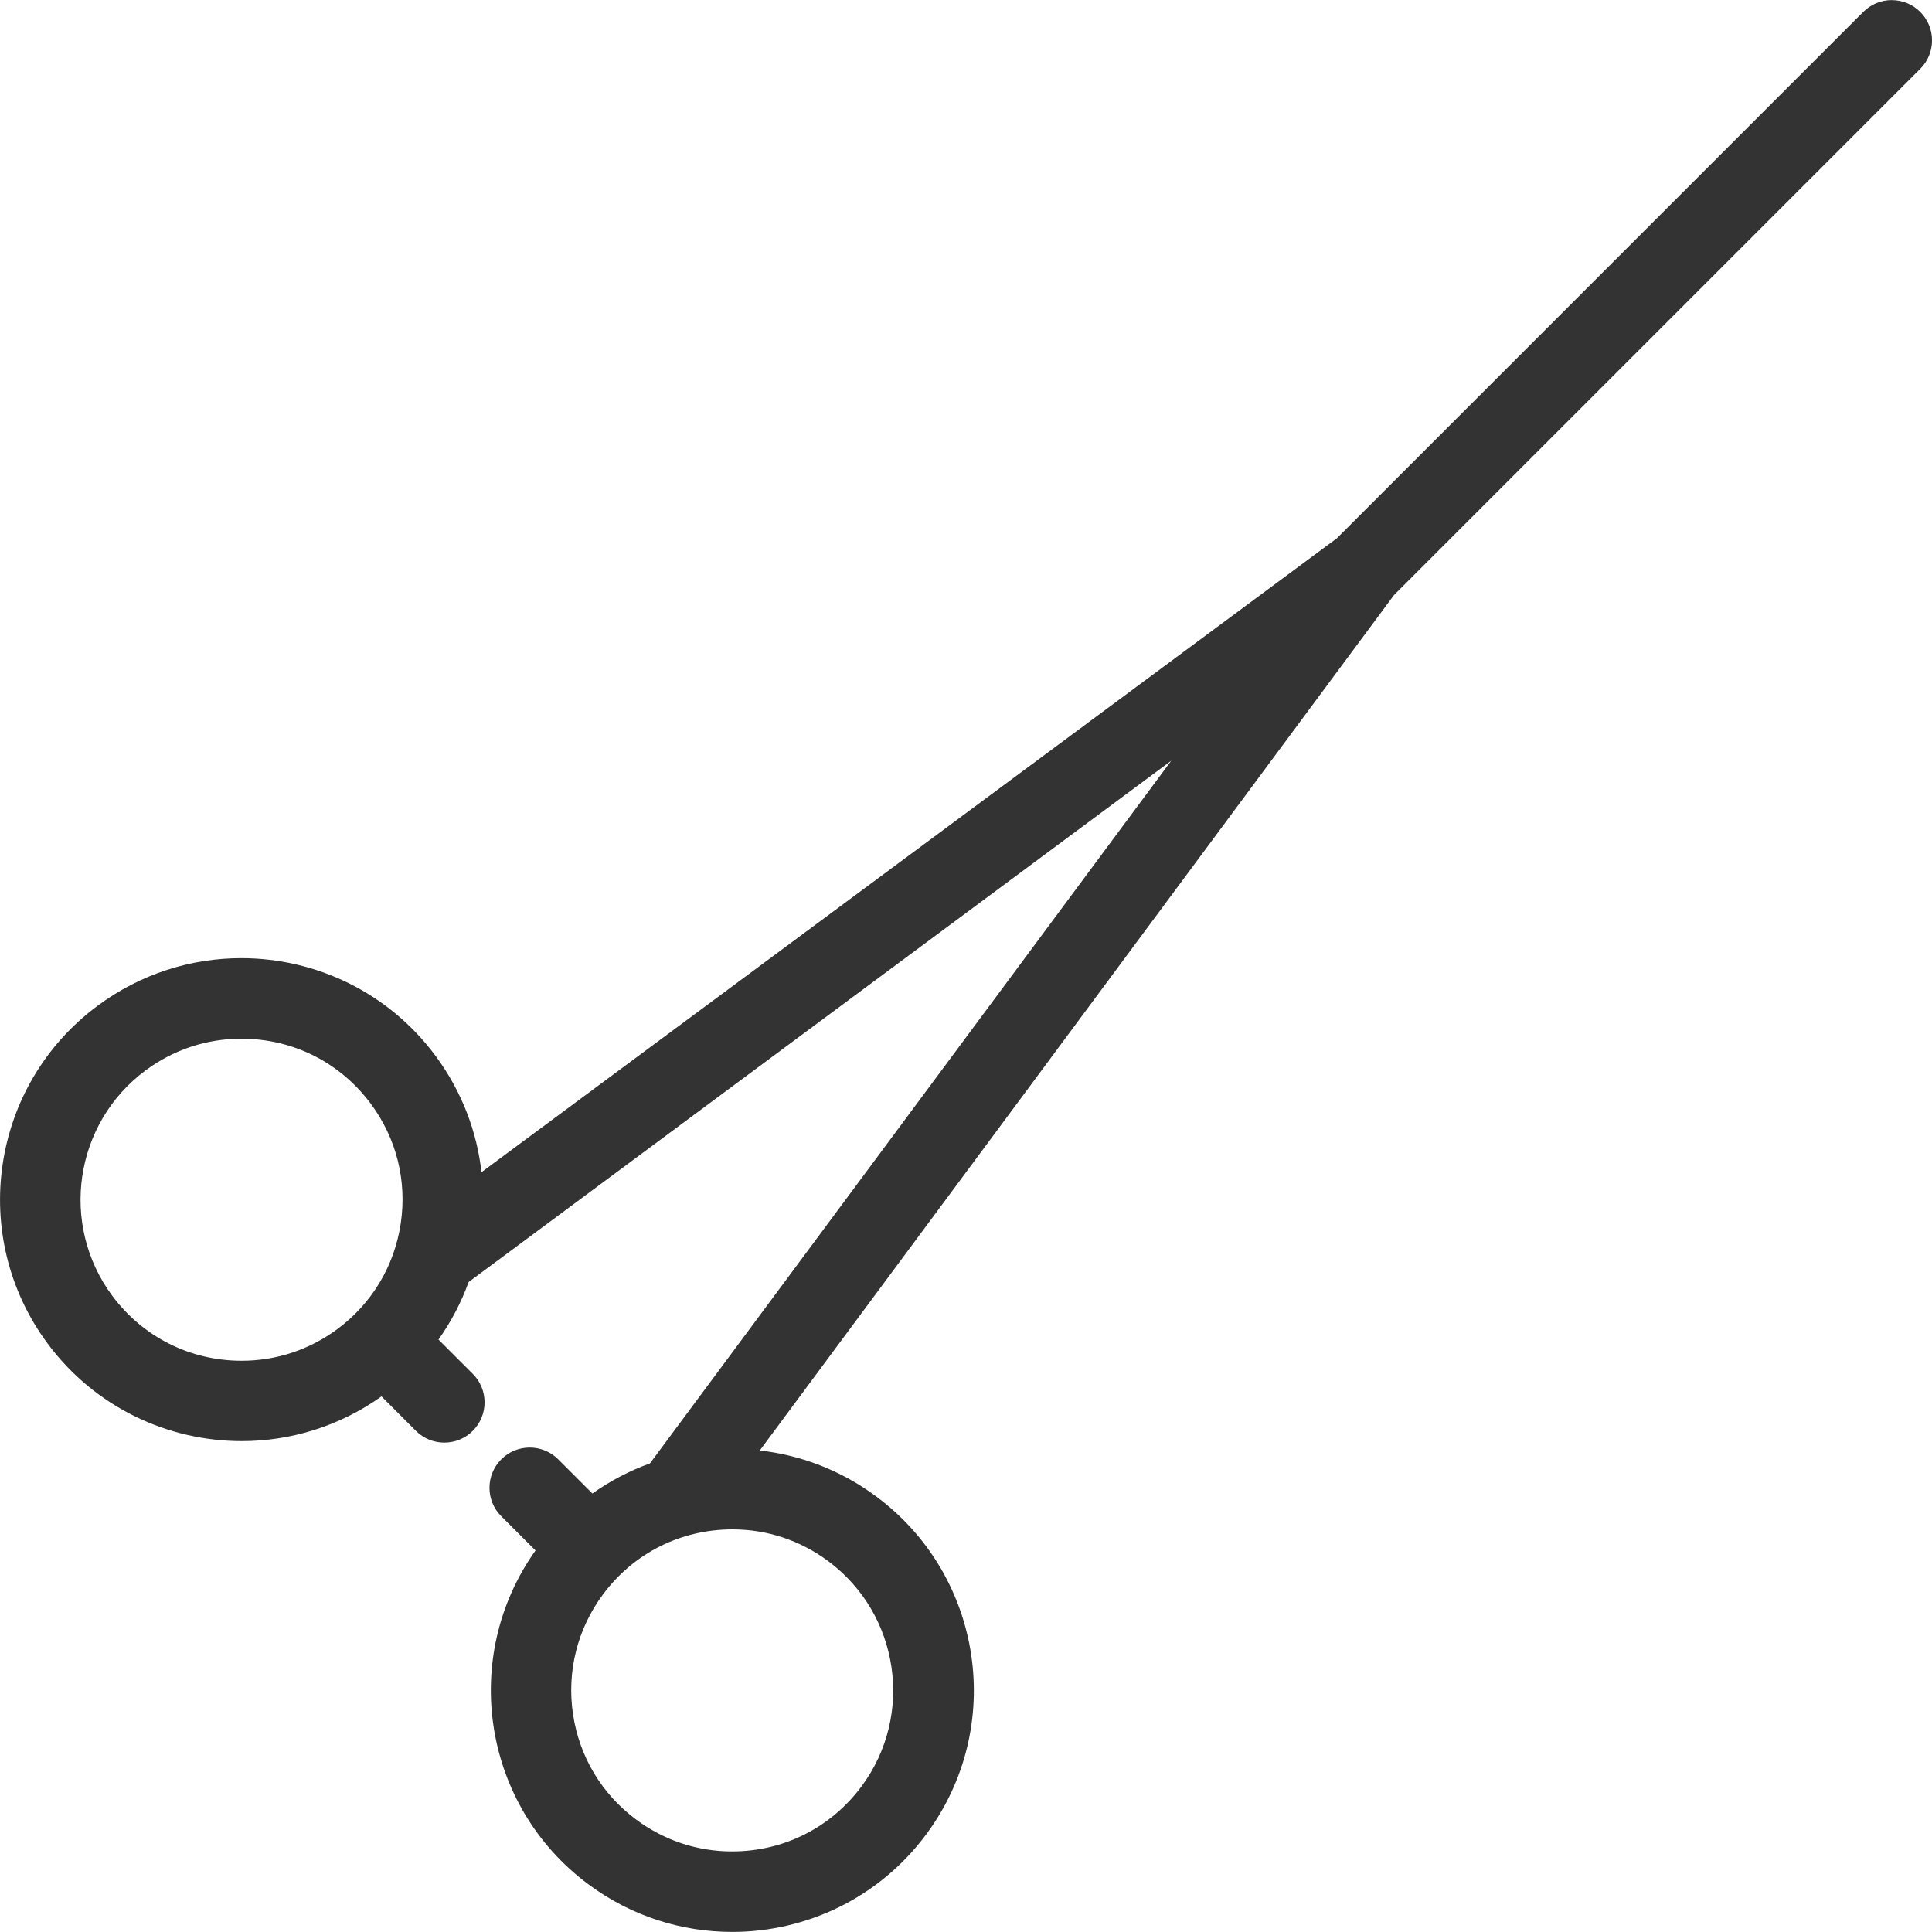 <svg height="50" viewBox="0 0 50 50" width="50" xmlns="http://www.w3.org/2000/svg"><path d="m48.959.002c-.29 0-.549.117-.738.306l-13.62 13.62-22.14 16.408c-.12-1.056-.511-2.097-1.19-3.012-1.227-1.654-3.114-2.527-5.025-2.527-1.295 0-2.599.4-3.719 1.231-2.772 2.055-3.352 5.971-1.295 8.743 1.227 1.653 3.113 2.525 5.025 2.525 1.255 0 2.519-.377 3.616-1.157l.89.891c.407.406 1.067.406 1.473 0 .407-.407.407-1.067 0-1.474l-.888-.888c.33-.464.591-.966.78-1.489l18.184-13.492-13.491 18.185c-.525.191-1.026.45-1.49.78l-.885-.885c-.407-.406-1.067-.406-1.473 0-.407.407-.407 1.068 0 1.474l.886.885c-1.967 2.766-1.368 6.61 1.37 8.641 1.119.832 2.425 1.231 3.719 1.231 1.911 0 3.798-.873 5.024-2.527 2.057-2.771 1.477-6.686-1.296-8.743-.916-.681-1.956-1.071-3.013-1.19l16.413-22.137 13.62-13.62c.189-.188.305-.449.305-.736 0-.575-.467-1.042-1.041-1.042zm-38.587 31.656c-.163 1.102-.745 2.074-1.639 2.737-.724.537-1.581.821-2.478.821-1.336 0-2.557-.615-3.352-1.685-1.369-1.846-.981-4.462.864-5.829.724-.537 1.581-.821 2.478-.821 1.336 0 2.557.613 3.352 1.685.663.893.938 1.991.775 3.092zm11.061 8.743c1.846 1.37 2.232 3.986.864 5.829-.794 1.071-2.016 1.685-3.351 1.685-.897 0-1.754-.284-2.478-.821-.894-.662-1.476-1.633-1.639-2.734-.163-1.102.112-2.2.775-3.095.794-1.07 2.016-1.685 3.352-1.685.897 0 1.753.284 2.477.821z" fill="#333"/></svg>